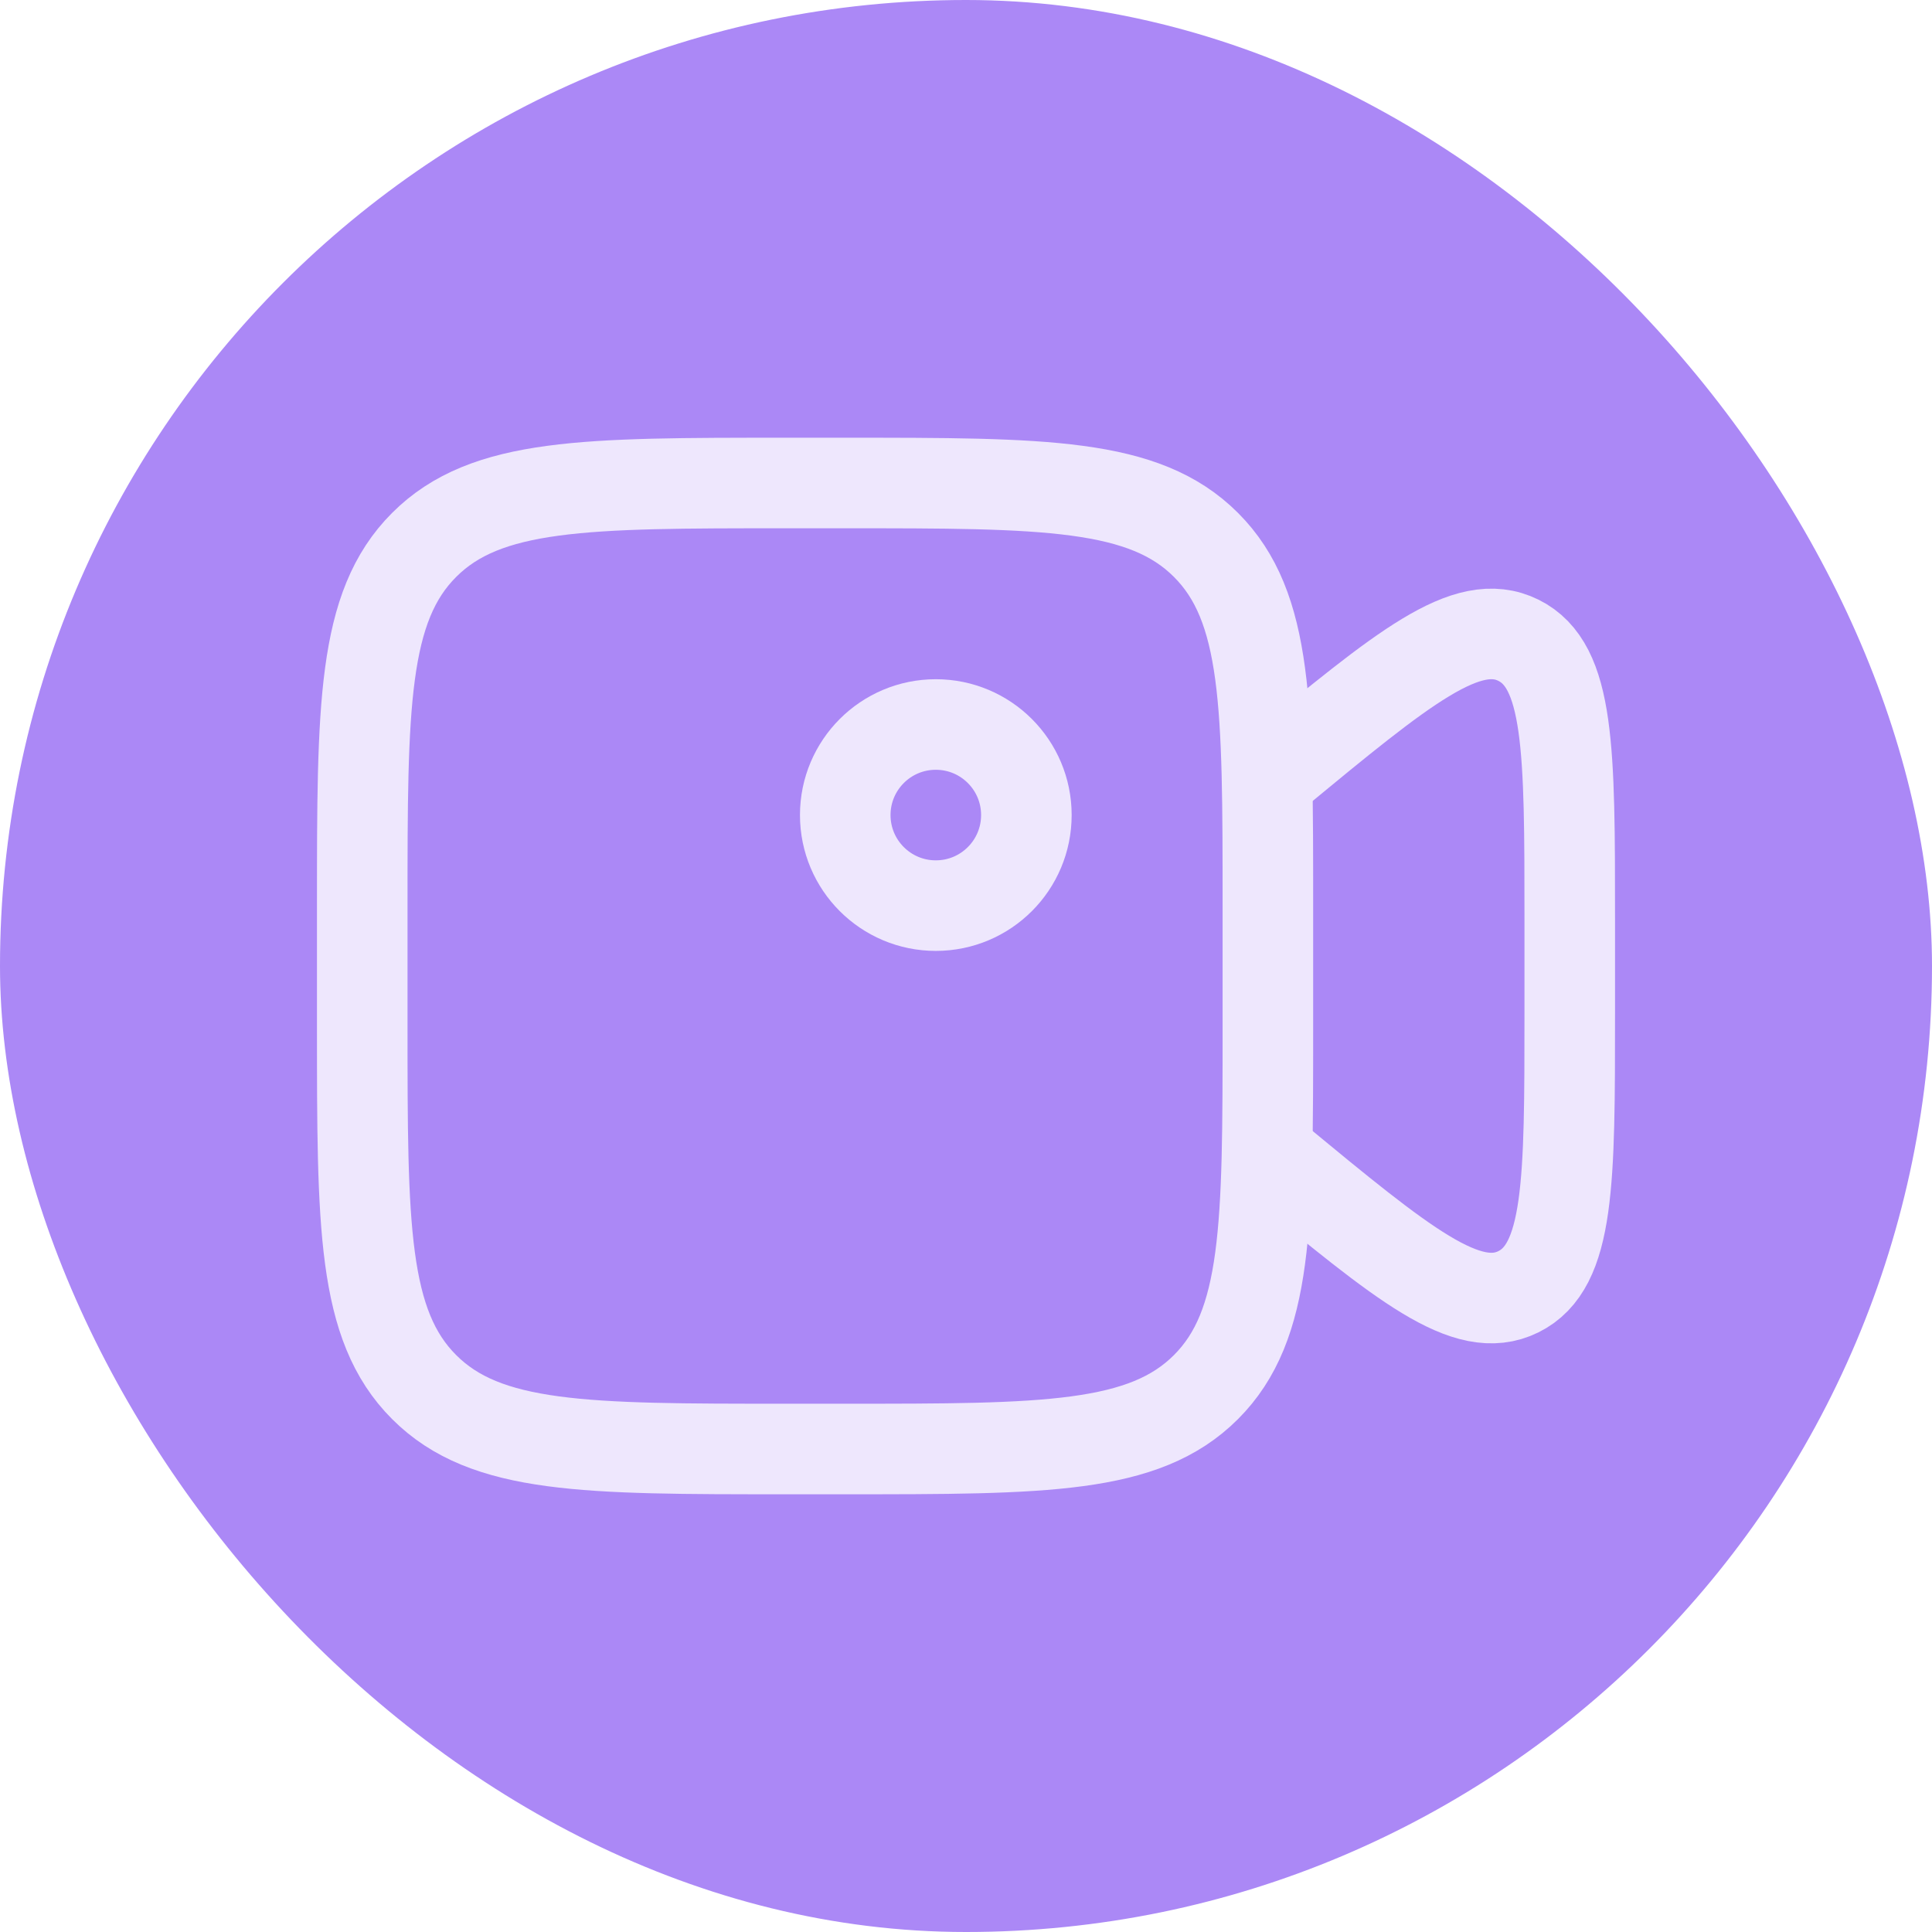 <svg width="48" height="48" viewBox="0 0 48 48" fill="none" xmlns="http://www.w3.org/2000/svg">
<rect width="48" height="48" rx="24" fill="#AB88F6"/>
<path d="M9 22.5C9 17.55 9 15.075 10.538 13.538C12.075 12 14.55 12 19.5 12H21C25.95 12 28.425 12 29.962 13.538C31.5 15.075 31.5 17.55 31.5 22.5V25.5C31.5 30.45 31.5 32.925 29.962 34.462C28.425 36 25.95 36 21 36H19.5C14.55 36 12.075 36 10.538 34.462C9 32.925 9 30.45 9 25.5V22.5Z" stroke="#EEE7FD" stroke-width="2.25"/>
<path d="M31.5 19.359L31.689 19.203C34.863 16.584 36.449 15.275 37.725 15.907C39 16.539 39 18.635 39 22.827V25.173C39 29.365 39 31.461 37.725 32.093C36.449 32.725 34.863 31.416 31.689 28.797L31.5 28.641" stroke="#EEE7FD" stroke-width="2.25" stroke-linecap="round"/>
<path d="M23.25 22.5C24.493 22.5 25.5 21.493 25.5 20.25C25.5 19.007 24.493 18 23.25 18C22.007 18 21 19.007 21 20.25C21 21.493 22.007 22.5 23.25 22.5Z" stroke="#EEE7FD" stroke-width="2.25"/>
</svg>
